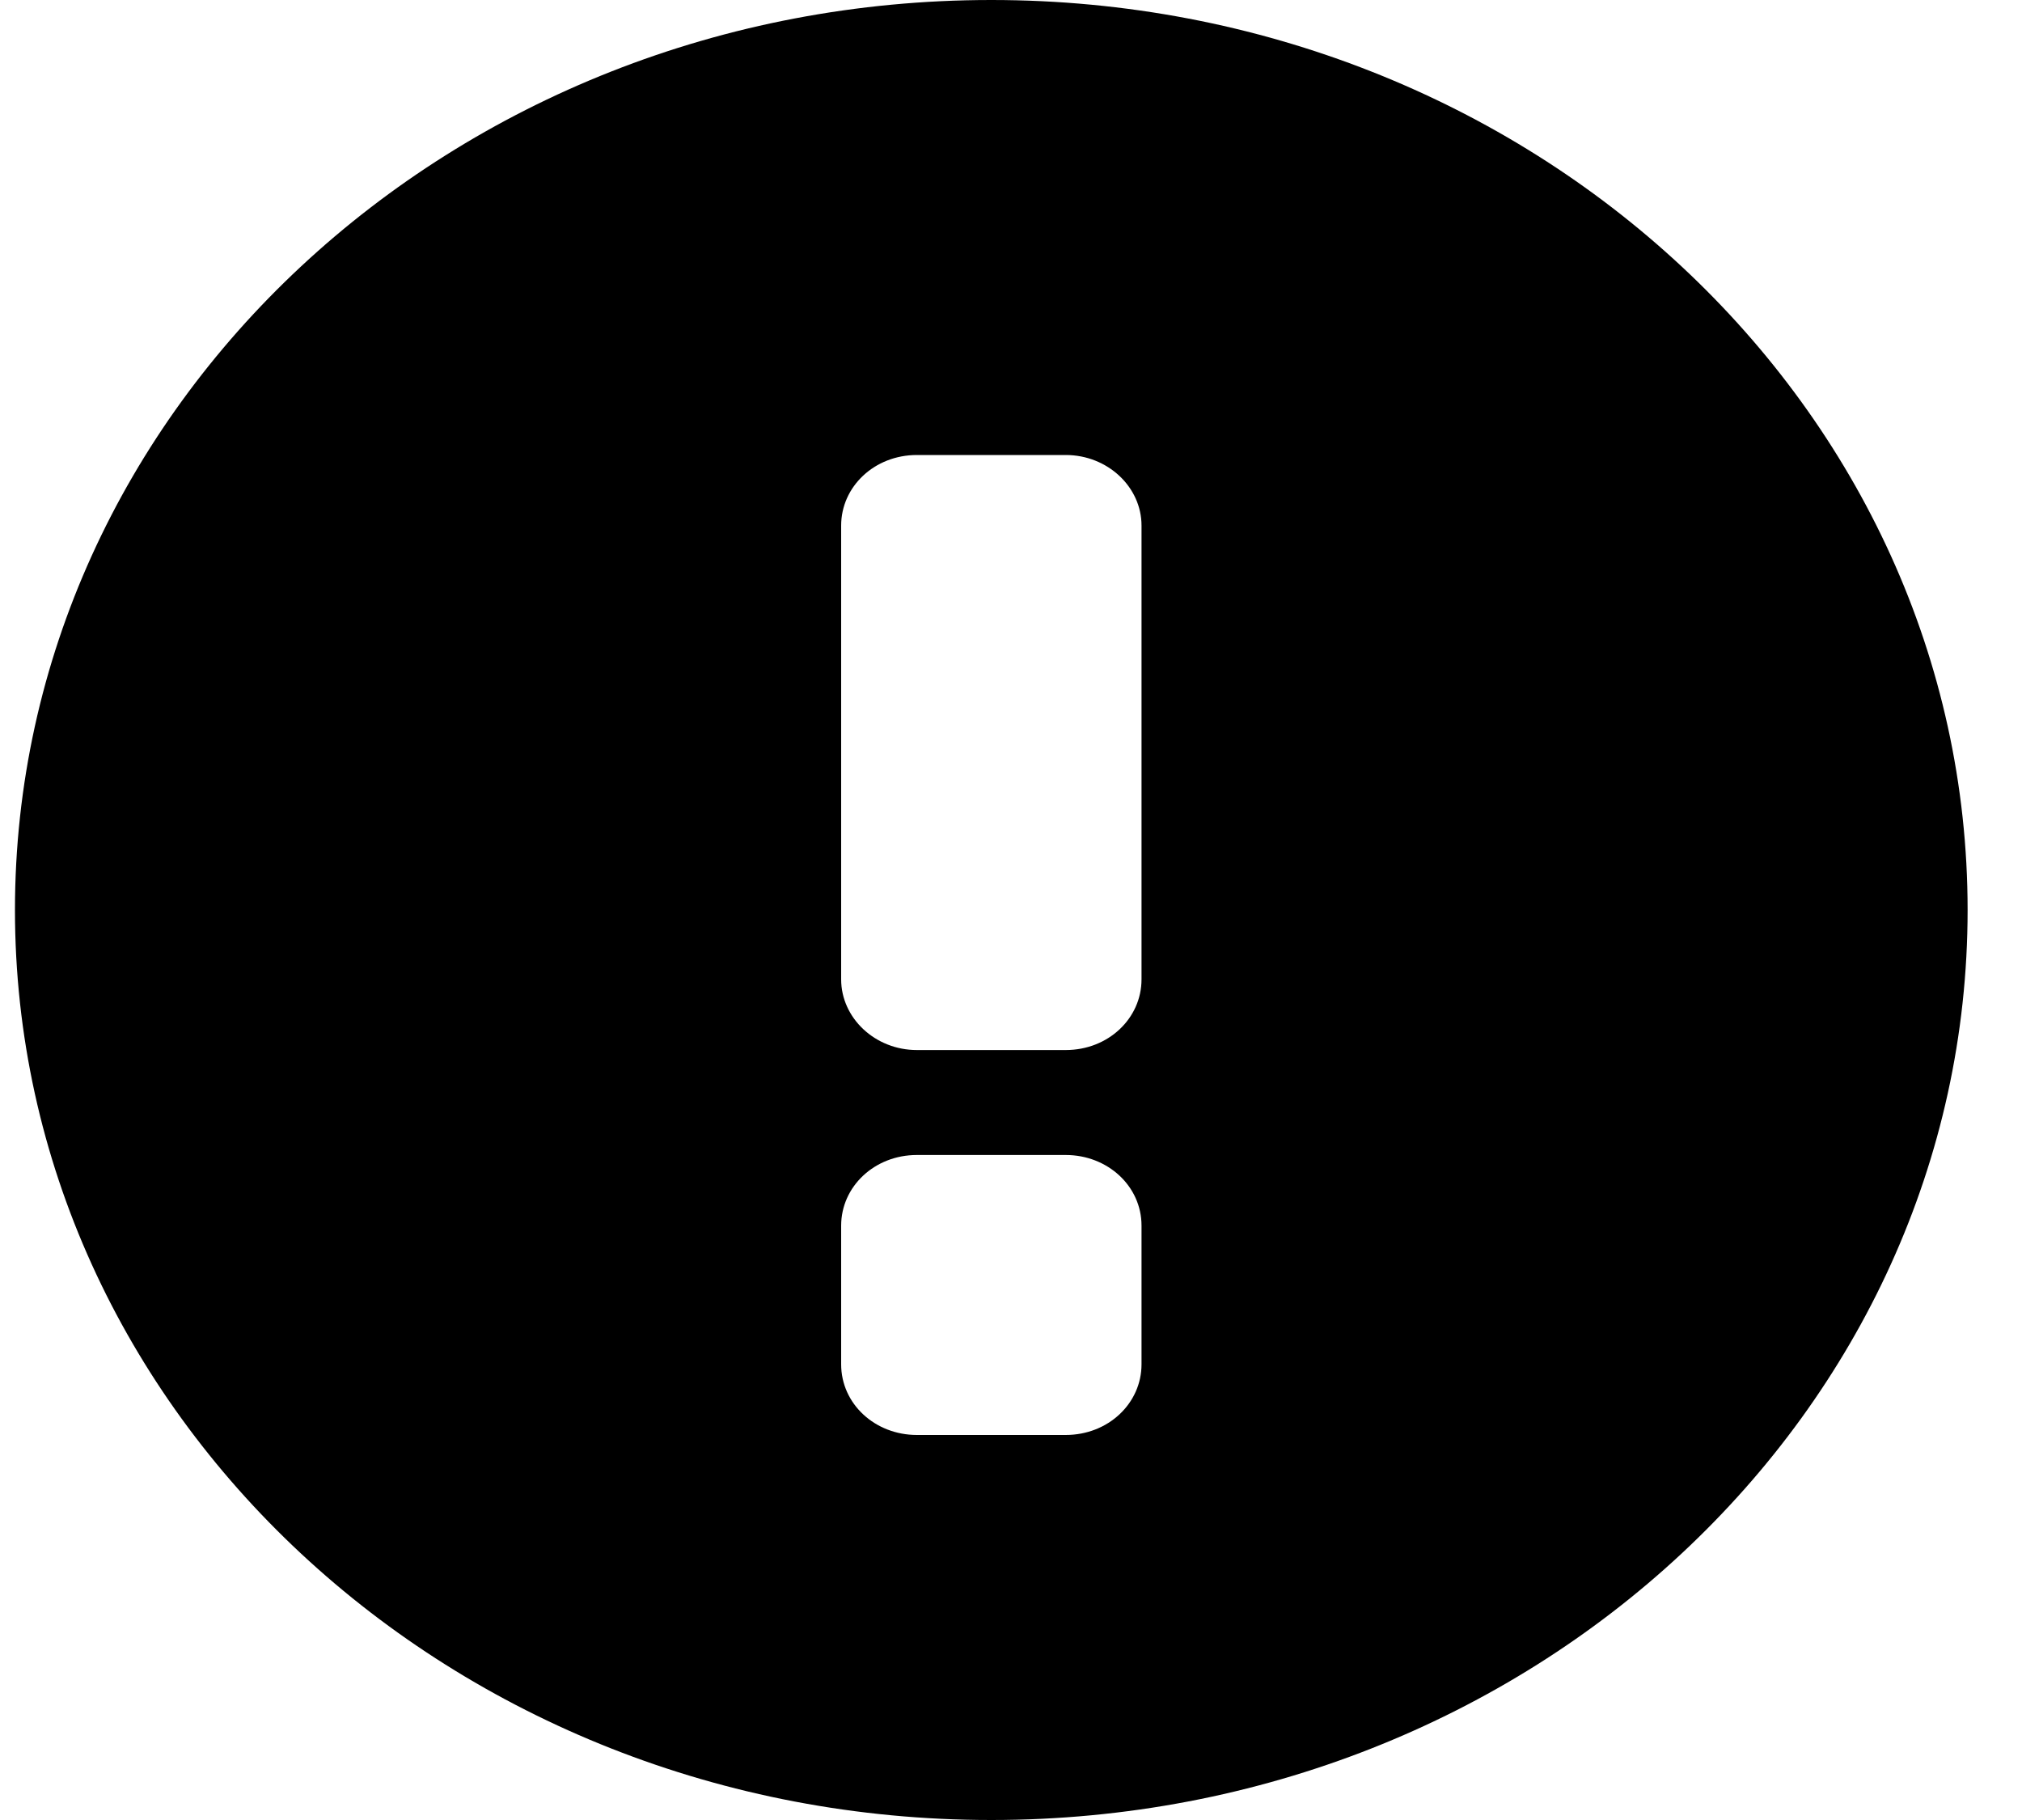 <svg width="20" height="18" viewBox="0 0 20 18" fill="none" xmlns="http://www.w3.org/2000/svg">
<path fill-rule="evenodd" clip-rule="evenodd" d="M9.805 18C4.472 18 0.148 13.971 0.148 9C0.148 4.029 4.472 0 9.805 0C15.139 0 19.462 4.029 19.462 9C19.462 13.971 15.139 18 9.805 18ZM8.32 5.198V9.686C8.32 10.068 8.655 10.385 9.069 10.385H10.541C10.962 10.385 11.291 10.072 11.291 9.686V5.198C11.291 4.816 10.955 4.5 10.541 4.5H9.069C8.649 4.5 8.32 4.813 8.32 5.198ZM8.32 12.122V13.493C8.32 13.885 8.655 14.192 9.069 14.192H10.541C10.962 14.192 11.291 13.879 11.291 13.493V12.122C11.291 11.73 10.955 11.423 10.541 11.423H9.069C8.649 11.423 8.32 11.736 8.32 12.122Z" fill="black"/>
</svg>
